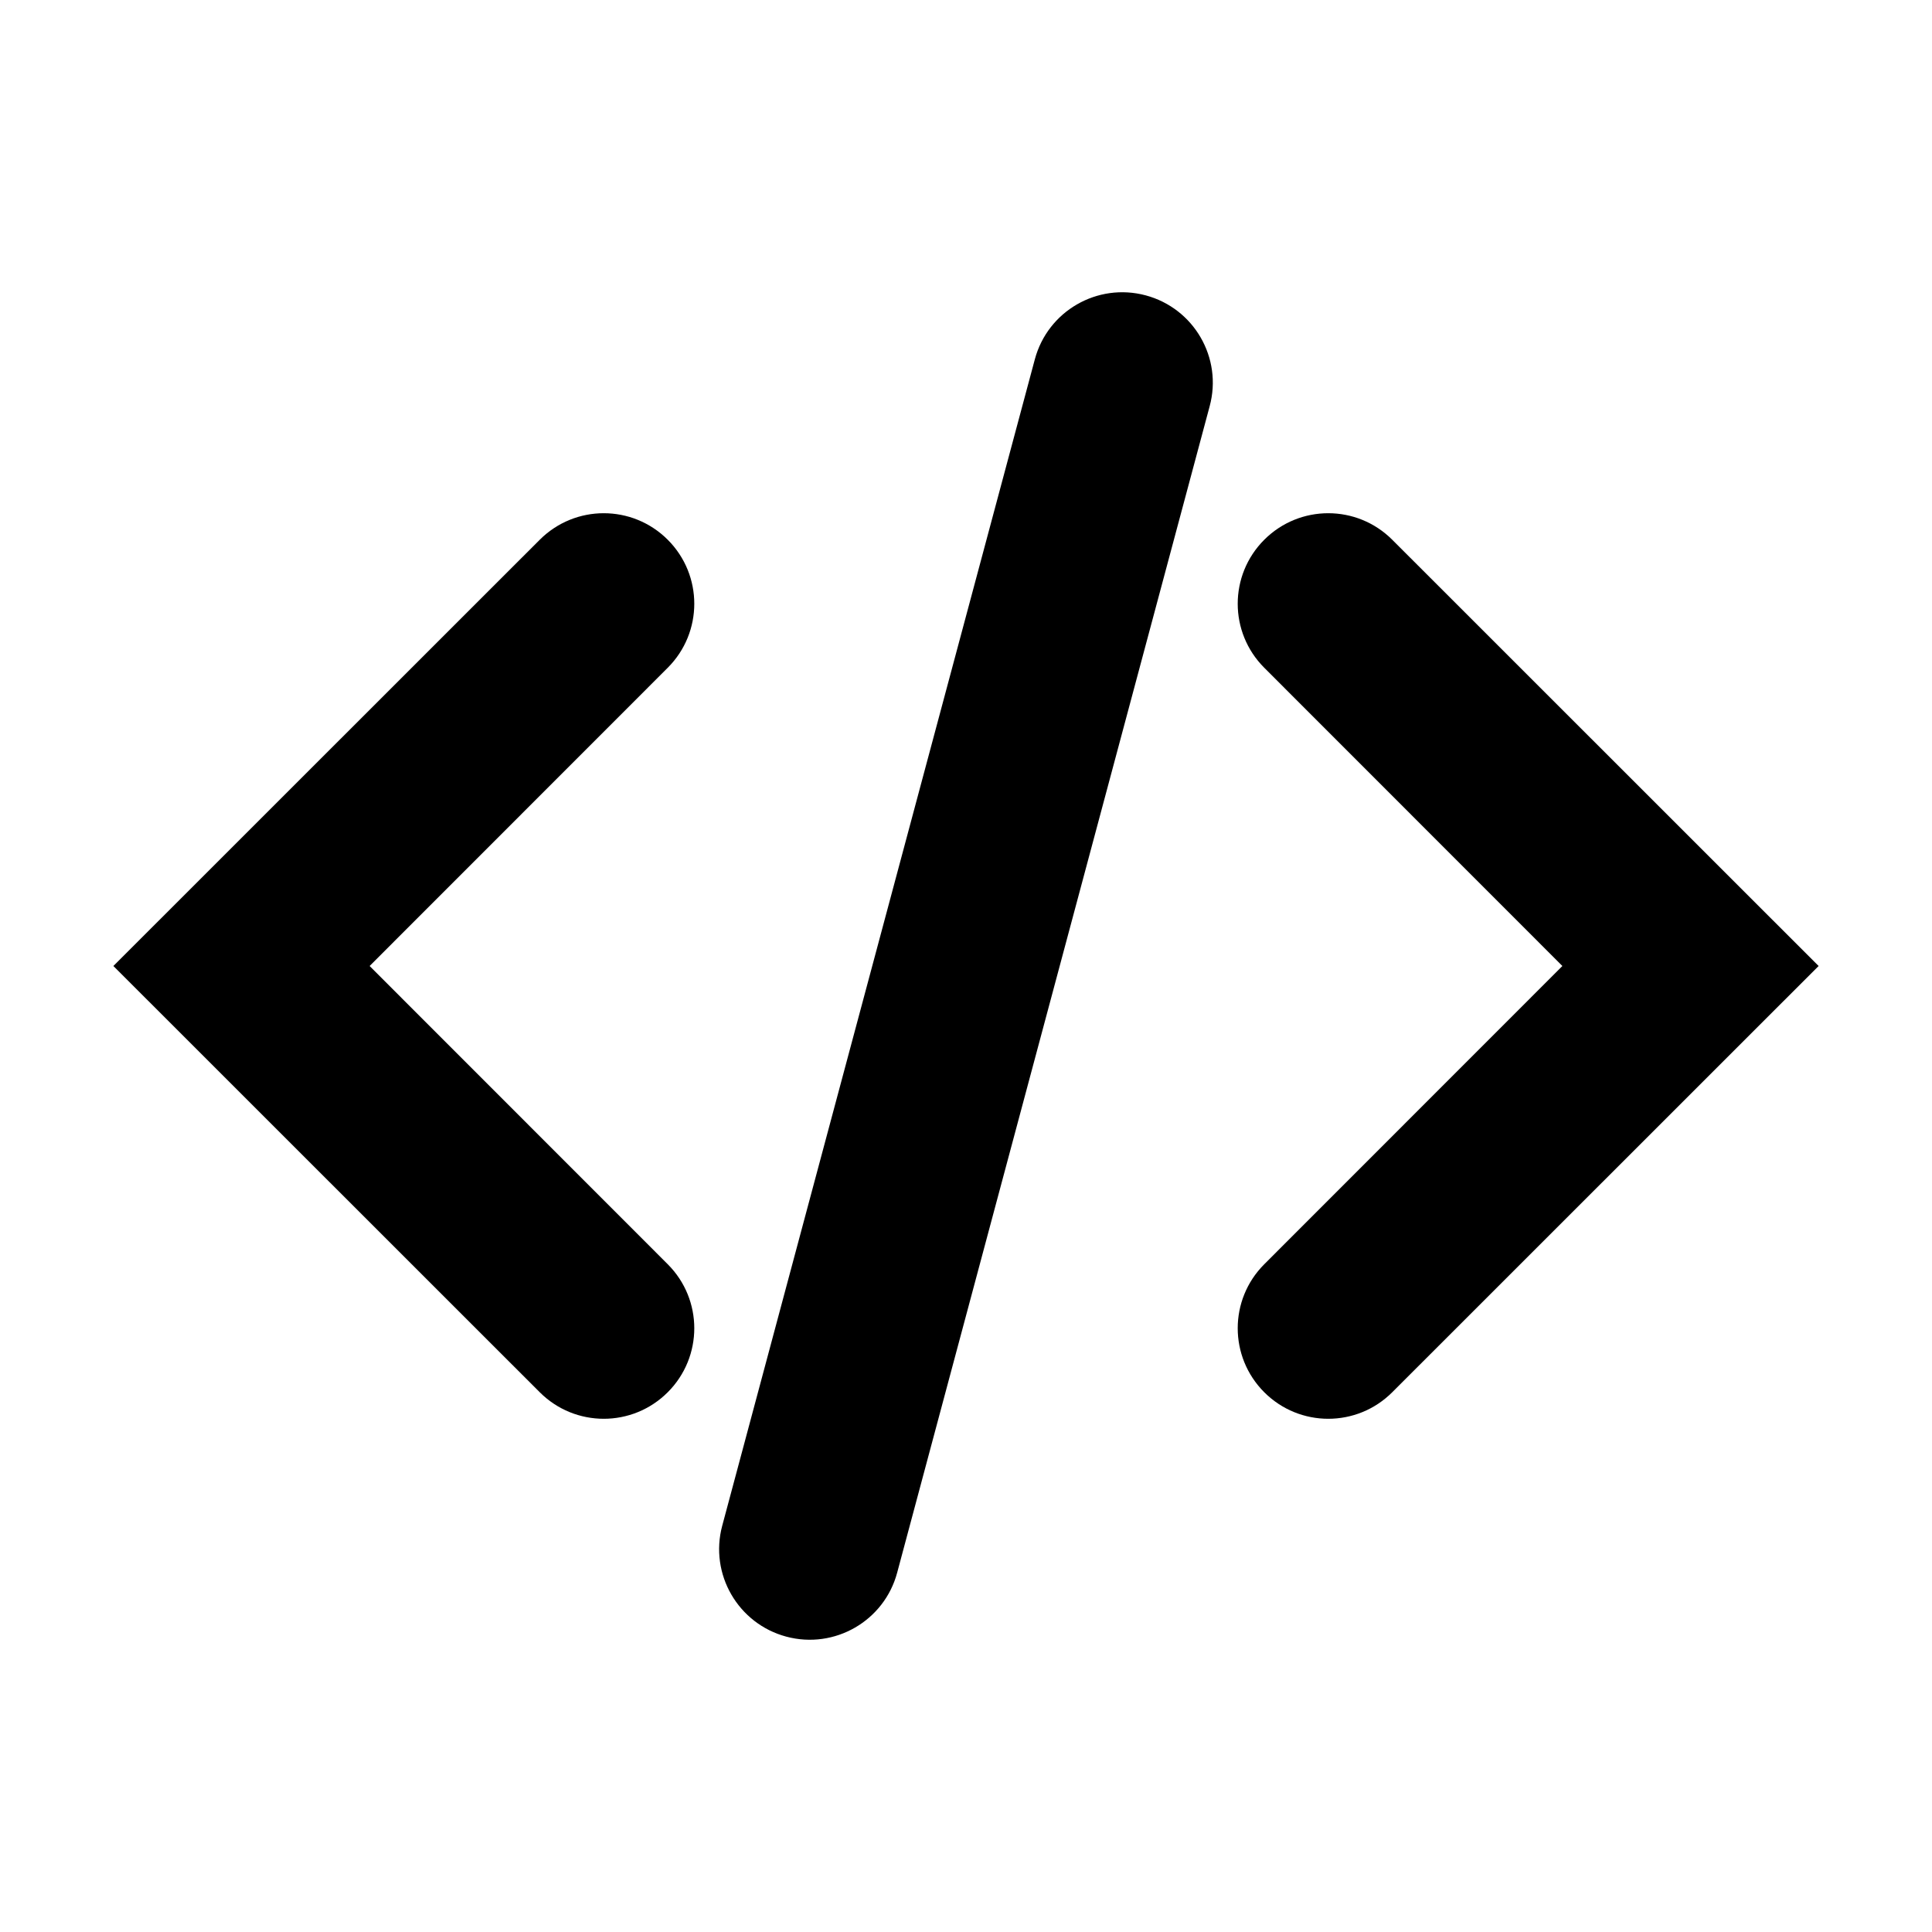 <svg width="16" height="16" viewBox="0 0 16 16" fill="none" xmlns="http://www.w3.org/2000/svg">
<path fill-rule="evenodd" clip-rule="evenodd" d="M0.939 8L4.47 4.47C4.763 4.177 5.237 4.177 5.53 4.47C5.823 4.763 5.823 5.237 5.53 5.53L3.061 8L5.53 10.47C5.823 10.763 5.823 11.237 5.53 11.53C5.237 11.823 4.763 11.823 4.47 11.53L0.939 8Z" fill="black"/>
<path fill-rule="evenodd" clip-rule="evenodd" d="M9.488 2.446C9.888 2.553 10.126 2.964 10.018 3.364L7.43 13.024C7.323 13.424 6.912 13.661 6.512 13.554C6.112 13.447 5.874 13.036 5.981 12.636L8.57 2.976C8.677 2.576 9.088 2.339 9.488 2.446Z" fill="black"/>
<path fill-rule="evenodd" clip-rule="evenodd" d="M15.061 8L11.53 4.47C11.237 4.177 10.763 4.177 10.47 4.47C10.177 4.763 10.177 5.237 10.47 5.53L12.939 8L10.47 10.47C10.177 10.763 10.177 11.237 10.47 11.53C10.763 11.823 11.237 11.823 11.53 11.53L15.061 8Z" fill="black"/>
</svg>
